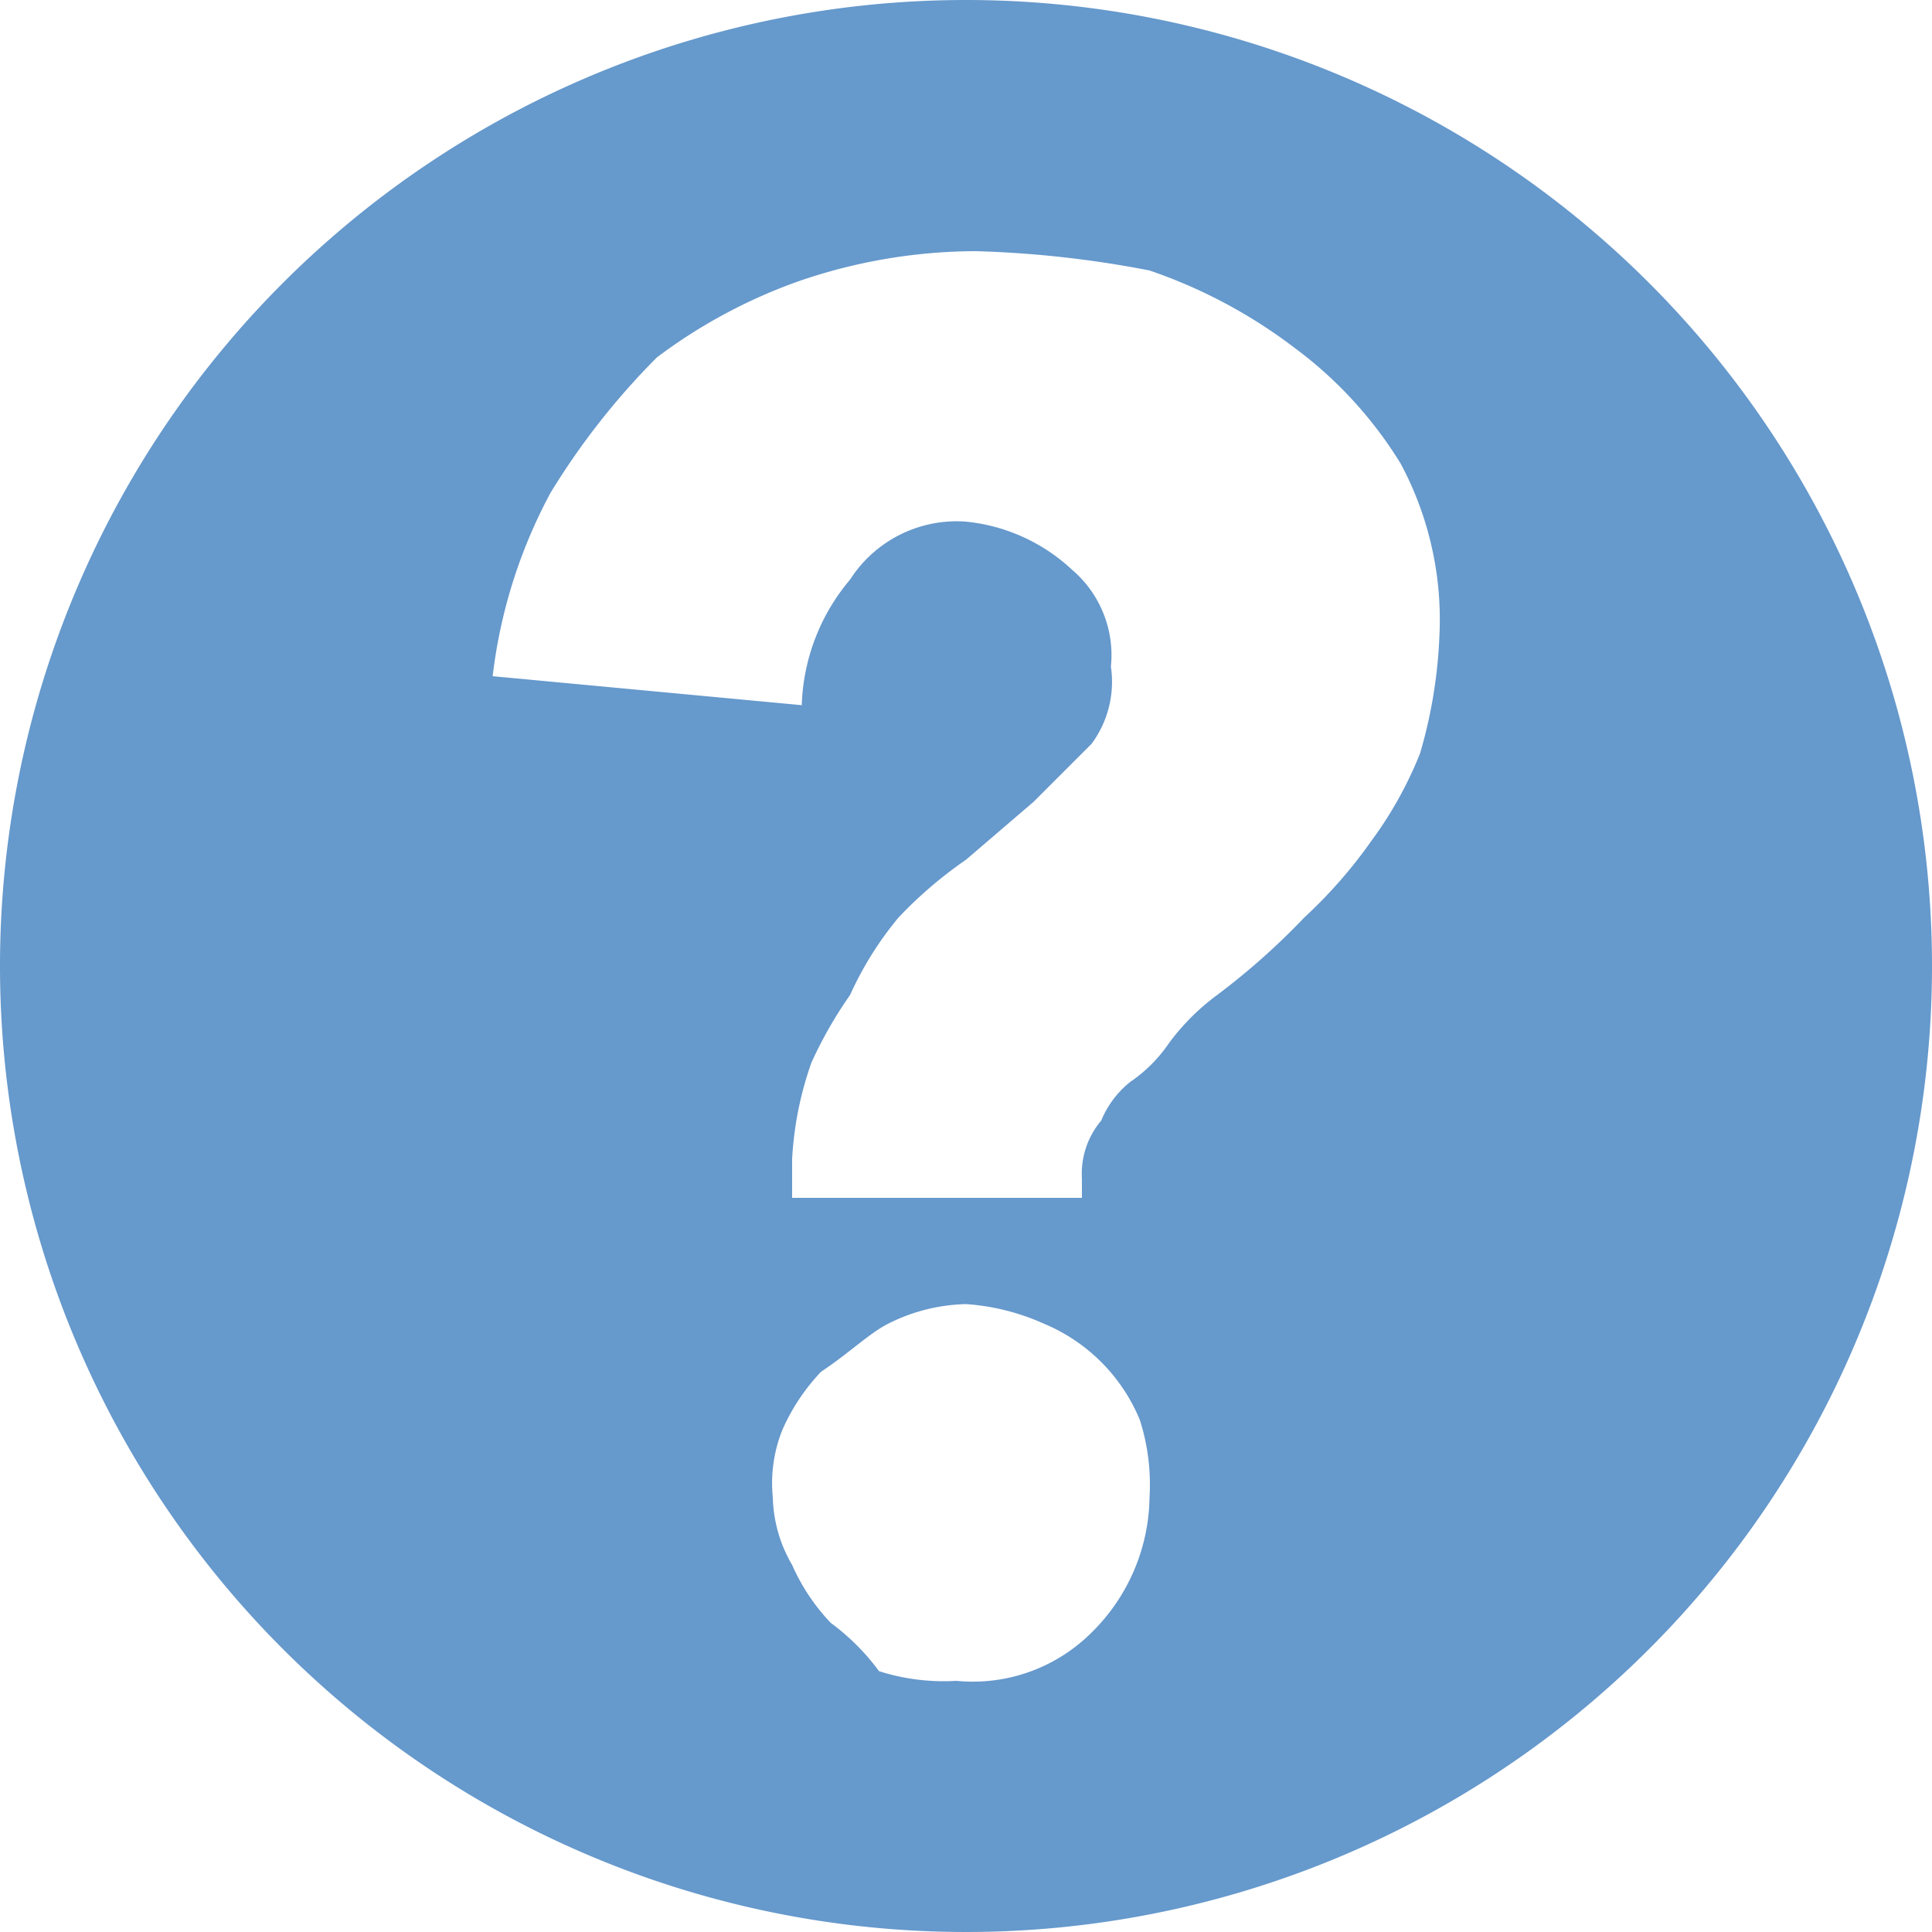 <svg id="Layer_1" data-name="Layer 1" xmlns="http://www.w3.org/2000/svg" viewBox="0 0 20 20"><defs><style>.cls-1{fill:#69c;}</style></defs><title>questionMark_RegionHighlighted</title><path class="cls-1" d="M10,0A10,10,0,1,0,20,10,10,10,0,0,0,10,0Zm4.9,6.6a5,5,0,0,1-.2,1.2,4.05,4.05,0,0,1-.5.9,5,5,0,0,1-.7.8,7.27,7.27,0,0,1-.9.8,2.36,2.36,0,0,0-.5.5,1.51,1.51,0,0,1-.4.4,1,1,0,0,0-.3.4,0.85,0.85,0,0,0-.2.6v0.2h-3V12a3.55,3.55,0,0,1,.2-1,4.35,4.35,0,0,1,.4-0.7,3.51,3.51,0,0,1,.5-0.8A4.35,4.35,0,0,1,10,8.9l0.7-.6,0.6-.6a1.08,1.08,0,0,0,.2-0.8,1.16,1.16,0,0,0-.4-1A1.88,1.88,0,0,0,10,5.4,1.31,1.31,0,0,0,8.8,6a2.11,2.11,0,0,0-.5,1.3L5.1,7a5.31,5.31,0,0,1,.6-1.9A7.55,7.55,0,0,1,6.8,3.7a5.48,5.48,0,0,1,1.5-.8,5.66,5.66,0,0,1,1.8-.3,11,11,0,0,1,1.8.2,5.3,5.3,0,0,1,1.5.8,4.26,4.26,0,0,1,1.1,1.2A3.42,3.42,0,0,1,14.9,6.6Zm-3,8.9a2,2,0,0,1-.6,1.4,1.74,1.74,0,0,1-1.4.5,2.2,2.2,0,0,1-.8-0.1,2.36,2.36,0,0,0-.5-0.5,2.09,2.09,0,0,1-.4-0.6A1.45,1.45,0,0,1,8,15.5a1.48,1.48,0,0,1,.1-0.7,2.09,2.09,0,0,1,.4-0.6c0.3-.2.5-0.4,0.7-0.5a1.88,1.88,0,0,1,.8-0.2,2.35,2.35,0,0,1,.8.2,1.84,1.84,0,0,1,1,1A2.2,2.2,0,0,1,11.9,15.5Z"/></svg>